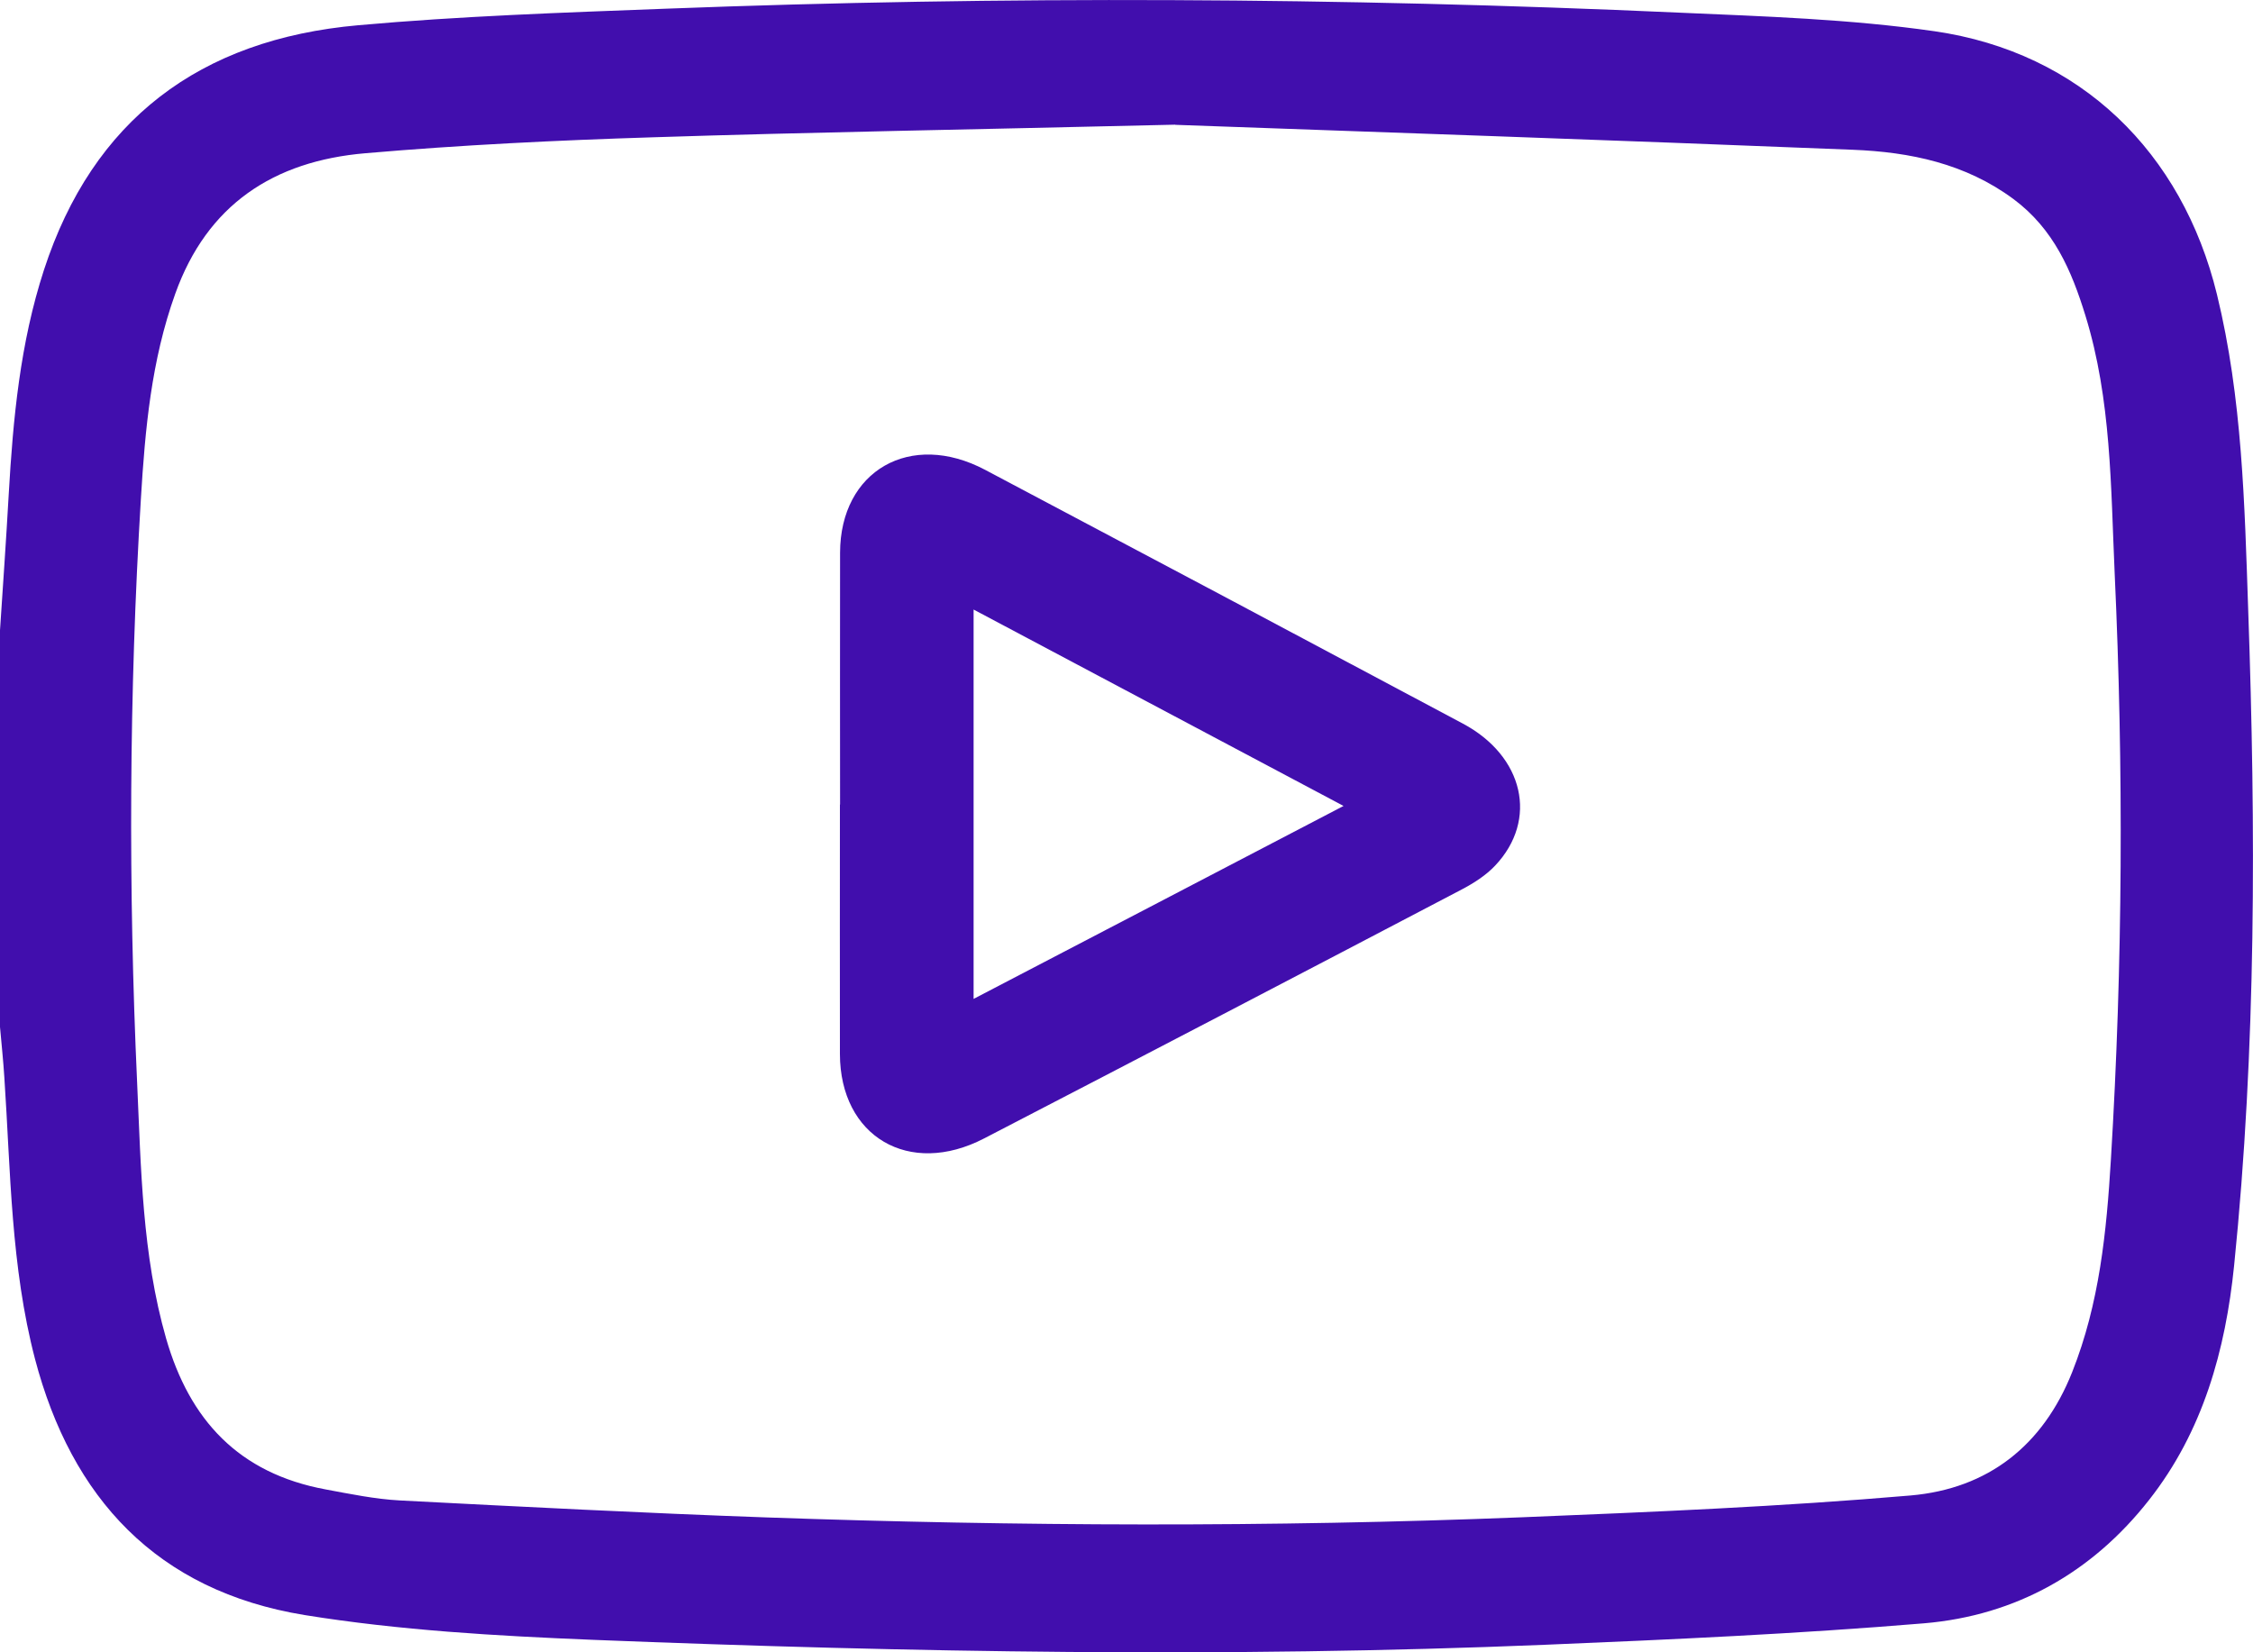 <svg width="15" height="11" viewBox="0 0 15 11" fill="none" xmlns="http://www.w3.org/2000/svg">
<path d="M0 4.196C0.02 3.895 0.041 3.594 0.058 3.292C0.087 2.786 0.134 2.284 0.293 1.796C0.618 0.801 1.327 0.262 2.385 0.168C3.064 0.107 3.748 0.084 4.43 0.058C6.678 -0.028 8.927 -0.017 11.175 0.084C11.744 0.109 12.318 0.127 12.88 0.208C13.853 0.349 14.529 1.015 14.76 1.96C14.929 2.652 14.944 3.357 14.968 4.06C15.019 5.517 15.022 6.975 14.874 8.428C14.817 8.985 14.668 9.529 14.307 9.987C13.931 10.466 13.425 10.755 12.81 10.807C11.97 10.877 11.126 10.915 10.284 10.95C8.172 11.037 6.059 11.001 3.948 10.917C3.307 10.891 2.66 10.854 2.028 10.752C1.042 10.591 0.476 9.971 0.233 9.047C0.072 8.431 0.071 7.801 0.029 7.174C0.022 7.062 0.01 6.95 0 6.837C0 5.957 0 5.077 0 4.196H0ZM7.825 0.83C6.445 0.863 5.396 0.88 4.347 0.914C3.709 0.934 3.07 0.965 2.434 1.02C1.82 1.072 1.379 1.364 1.167 1.955C1.007 2.4 0.966 2.858 0.938 3.321C0.859 4.616 0.854 5.913 0.913 7.209C0.939 7.779 0.946 8.352 1.106 8.911C1.262 9.452 1.588 9.809 2.17 9.916C2.332 9.946 2.496 9.98 2.661 9.989C3.474 10.031 4.288 10.073 5.101 10.102C6.779 10.161 8.457 10.168 10.135 10.101C10.997 10.066 11.861 10.03 12.72 9.956C13.237 9.911 13.602 9.623 13.796 9.135C13.978 8.677 14.025 8.2 14.054 7.718C14.133 6.417 14.139 5.116 14.079 3.816C14.053 3.241 14.057 2.66 13.884 2.1C13.792 1.802 13.674 1.525 13.405 1.325C13.086 1.089 12.718 1.012 12.335 0.997C10.722 0.932 9.108 0.877 7.825 0.831L7.825 0.83Z" fill="#410EAD"/>
<path d="M5.593 5.356C5.593 4.797 5.592 4.239 5.593 3.68C5.594 3.133 6.062 2.865 6.559 3.128C7.62 3.689 8.68 4.252 9.739 4.817C10.146 5.034 10.242 5.458 9.955 5.762C9.894 5.827 9.813 5.879 9.733 5.921C8.674 6.476 7.614 7.029 6.552 7.579C6.053 7.838 5.593 7.567 5.592 7.017C5.591 6.463 5.592 5.91 5.592 5.356H5.593ZM8.946 5.366C8.112 4.923 7.302 4.493 6.482 4.058V6.65C7.304 6.222 8.11 5.801 8.946 5.365V5.366Z" fill="#410EAD"/>
</svg>
